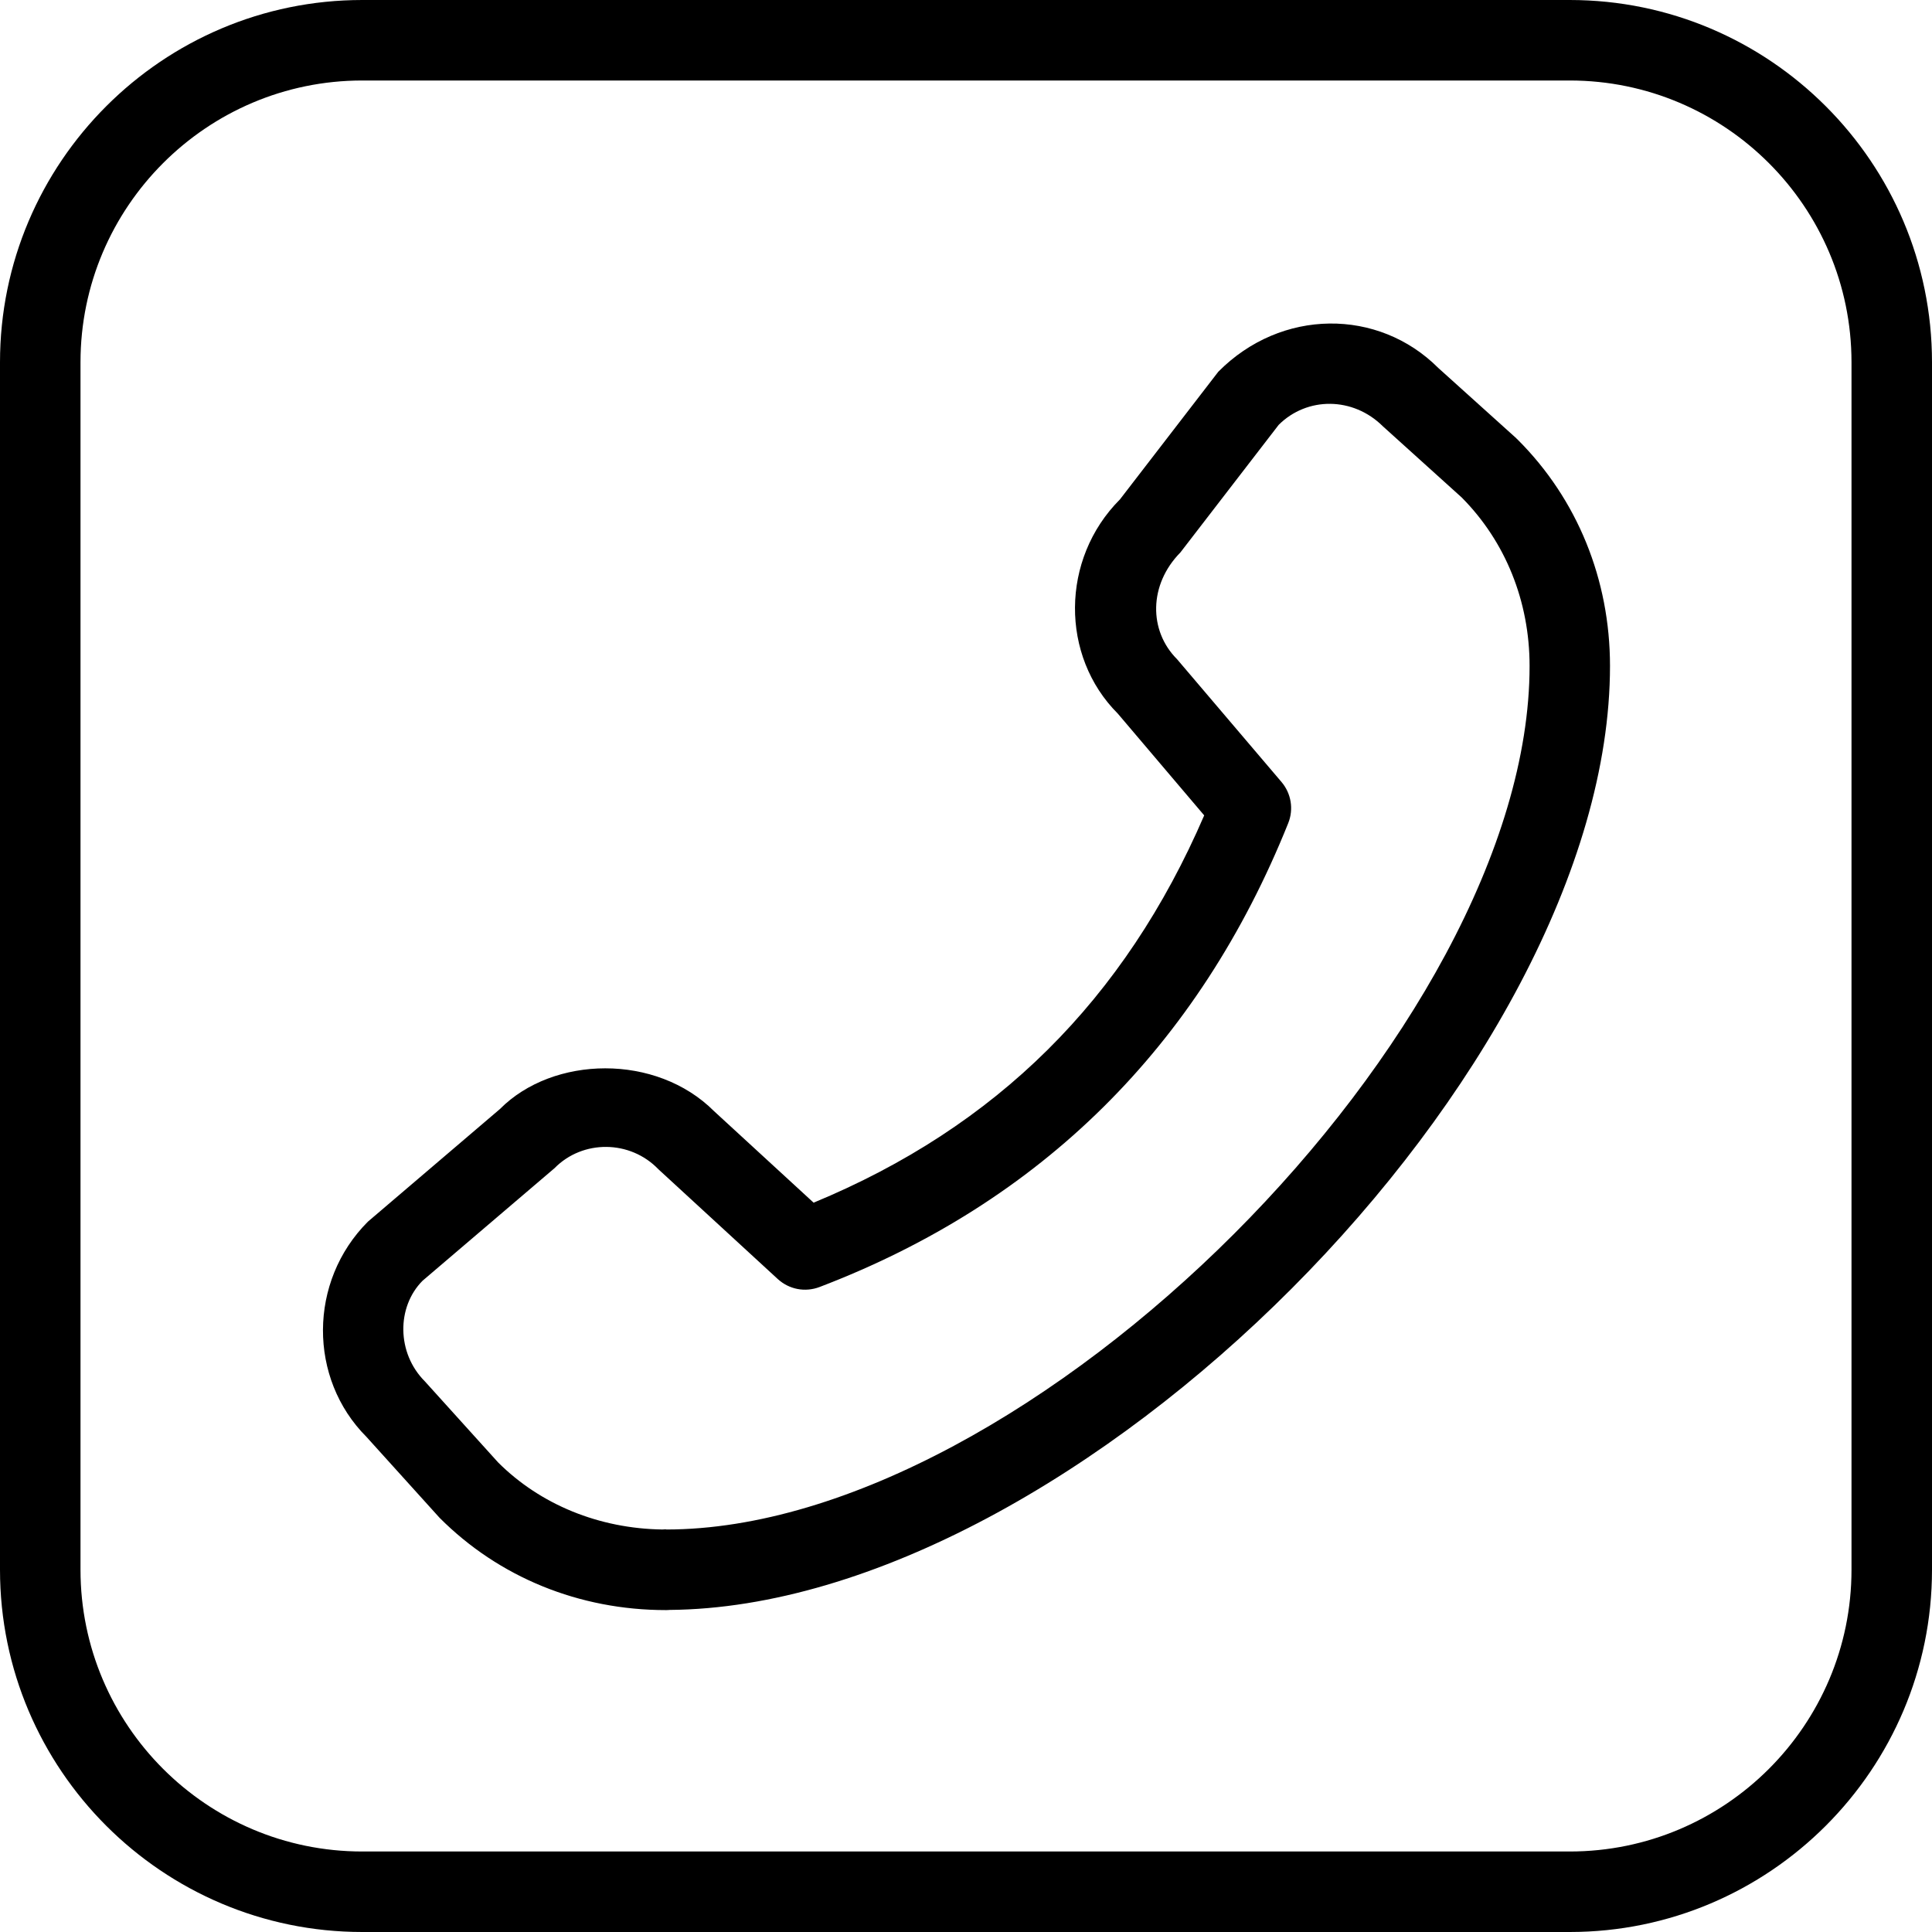 <svg id="Layer_1" viewBox="0 0 24 24" xmlns="http://www.w3.org/2000/svg" data-name="Layer 1"><path d="m18.837 5.445-.971-.875c-.743-.743-1.95-.742-2.732.048l-1.221 1.585c-.741.742-.741 1.949-.027 2.662l1.073 1.264c-.99 2.293-2.582 3.871-4.852 4.811l-1.236-1.136c-.719-.72-2.001-.692-2.661-.027l-1.64 1.399c-.741.742-.741 1.949-.018 2.673l.909 1.006c.737.739 1.734 1.146 2.81 1.146.016 0 .03 0 .045-.002 5.036-.039 11.684-6.7 11.684-11.727 0-1.073-.406-2.071-1.145-2.809-.006-.006-.013-.012-.019-.018zm-10.563 13.553c-.014 0-.027 0-.041.002-.792-.01-1.522-.311-2.045-.833l-.91-1.007c-.352-.352-.352-.925-.029-1.25l1.64-1.399c.349-.355.938-.353 1.291.015l1.482 1.363c.141.128.337.167.518.099 2.751-1.05 4.71-2.989 5.823-5.763.069-.172.037-.368-.083-.51l-1.299-1.527c-.352-.352-.352-.925.042-1.325l1.221-1.585c.353-.352.924-.351 1.295.018l.979.884c.544.548.843 1.291.843 2.093 0 4.511-6.216 10.727-10.727 10.727zm11.226-18.998h-15c-2.481 0-4.5 2.019-4.5 4.5v15c0 2.481 2.019 4.5 4.5 4.5h15c2.481 0 4.5-2.019 4.5-4.5v-15c0-2.481-2.019-4.5-4.5-4.5zm3.5 19.5c0 1.93-1.57 3.5-3.5 3.5h-15c-1.93 0-3.5-1.57-3.5-3.5v-15c0-1.93 1.57-3.5 3.5-3.5h15c1.93 0 3.5 1.57 3.5 3.5z"/></svg>